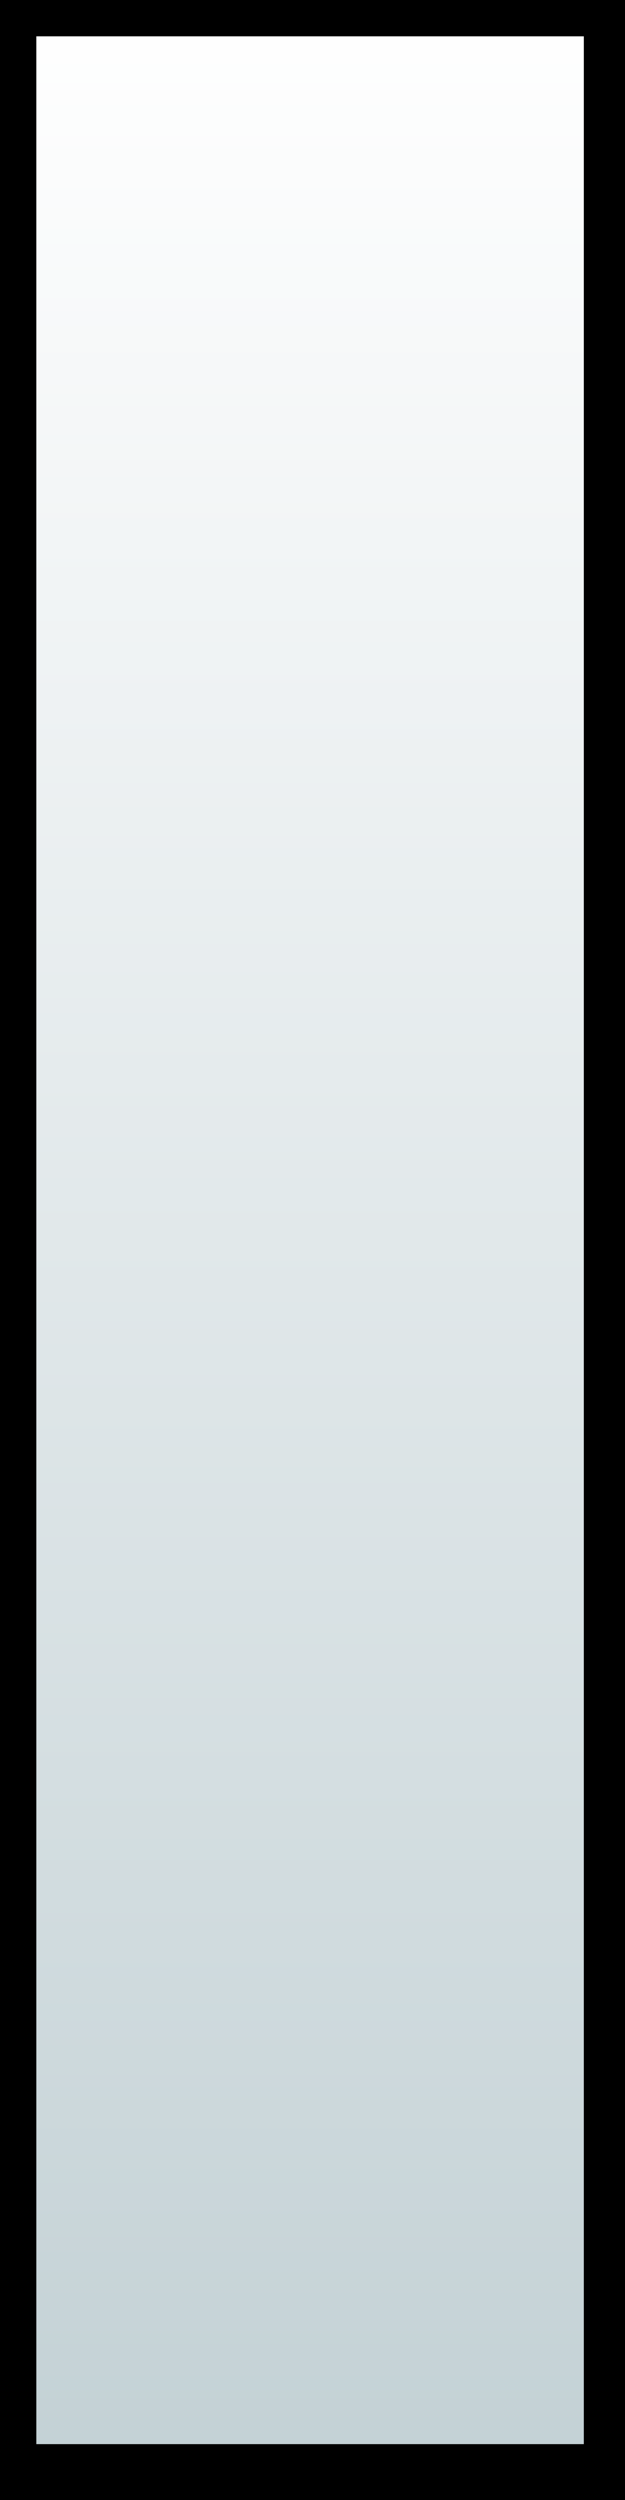 <?xml version="1.0" encoding="UTF-8" standalone="no"?>
<svg
   xmlns:dc="http://purl.org/dc/elements/1.1/"
   xmlns:cc="http://creativecommons.org/ns#"
   xmlns:rdf="http://www.w3.org/1999/02/22-rdf-syntax-ns#"
   xmlns:svg="http://www.w3.org/2000/svg"
   xmlns="http://www.w3.org/2000/svg"
   xmlns:xlink="http://www.w3.org/1999/xlink"
   xmlns:sodipodi="http://sodipodi.sourceforge.net/DTD/sodipodi-0.dtd"
   xmlns:inkscape="http://www.inkscape.org/namespaces/inkscape"
   width="4mm"
   height="16mm"
   viewBox="0 0 4 16"
   version="1.1"
   id="svg1427"
   inkscape:version="1.0.2-2 (e86c870879, 2021-01-15)"
   sodipodi:docname="Join.svg">
  <rect x="0" y="0" width="4" height="16" fill="#808080" stroke="none"/>
  <defs
     id="defs1421">
    <linearGradient
       inkscape:collect="always"
       id="linearGradient2006">
      <stop
         style="stop-color:#ffffff;stop-opacity:1"
         offset="0"
         id="stop2002" />
      <stop
         style="stop-color:#c3d1d5;stop-opacity:1"
         offset="1"
         id="stop2004" />
    </linearGradient>
    <linearGradient
       inkscape:collect="always"
       xlink:href="#linearGradient2006"
       id="linearGradient2008"
       x1="2.646"
       y1="0"
       x2="2.646"
       y2="15.875"
       gradientUnits="userSpaceOnUse" />
  </defs>
  <sodipodi:namedview
     id="base"
     pagecolor="#ffffff"
     bordercolor="#666666"
     borderopacity="1.0"
     inkscape:pageopacity="0.0"
     inkscape:pageshadow="2"
     inkscape:zoom="5.0825172"
     inkscape:cx="9.5420681"
     inkscape:cy="80.874097"
     inkscape:document-units="mm"
     inkscape:current-layer="layer1"
     inkscape:document-rotation="0"
     showgrid="true"
     inkscape:window-width="2400"
     inkscape:window-height="1271"
     inkscape:window-x="2391"
     inkscape:window-y="-9"
     inkscape:window-maximized="1">
    <inkscape:grid
       type="xygrid"
       id="grid1429" />
  </sodipodi:namedview>
  <g
     inkscape:label="Calque 1"
     inkscape:groupmode="layer"
     id="layer1">
    <rect
       style="fill:url(#linearGradient2008);stroke:#000000;stroke-width:0.465;fill-opacity:1"
       id="rect1431"
       width="3.969"
       height="15.875"
       x="0"
       y="0" />
  </g>
</svg>
